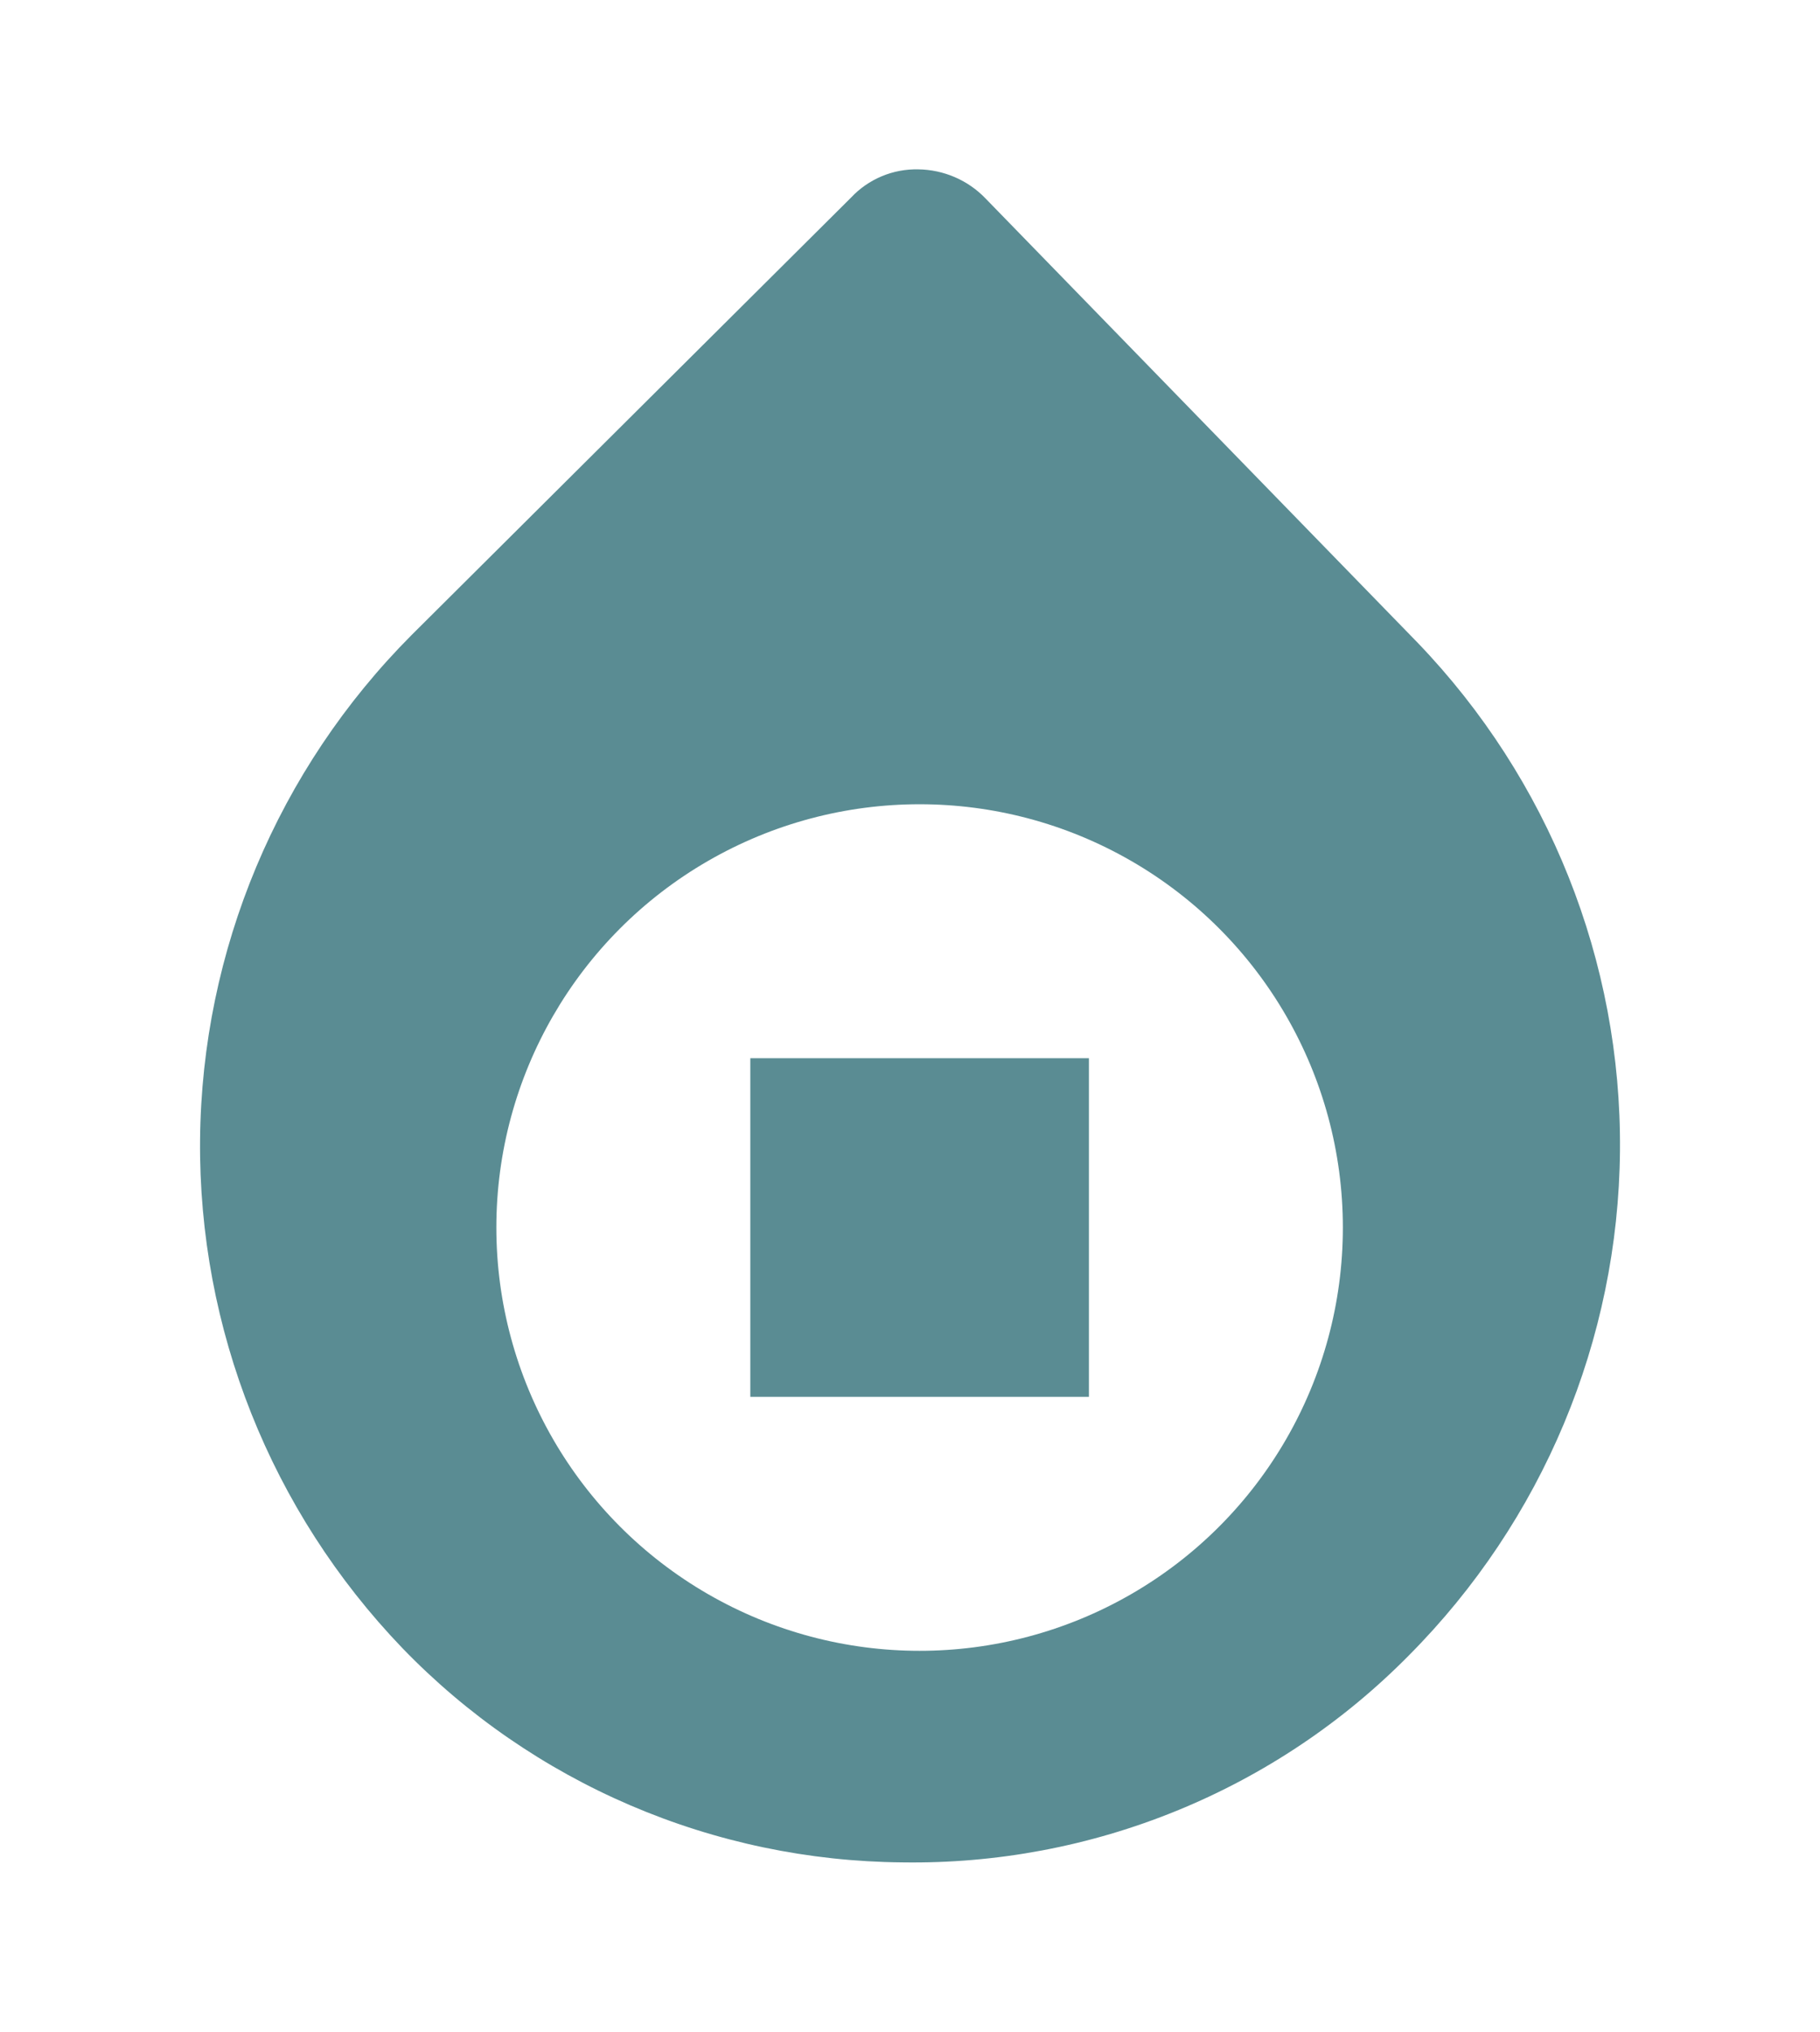 <svg width="43" height="48" viewBox="0 0 43 48" fill="none" xmlns="http://www.w3.org/2000/svg">
<g filter="url(#filter0_d_2525_10859)">
<path d="M20.316 42.998C18.106 42.979 15.923 42.521 13.894 41.651C11.865 40.781 10.032 39.517 8.503 37.932C5.399 34.697 3.686 30.389 3.727 25.921C3.769 21.453 5.562 17.176 8.727 14L19.108 3.667C19.31 3.451 19.557 3.28 19.83 3.165C20.104 3.05 20.399 2.994 20.697 3.001C20.994 3.005 21.288 3.068 21.561 3.186C21.834 3.304 22.08 3.475 22.285 3.689L32.488 14.178C35.595 17.409 37.312 21.716 37.274 26.184C37.237 30.652 35.447 34.93 32.286 38.109C30.729 39.688 28.865 40.936 26.807 41.776C24.75 42.617 22.541 43.032 20.316 42.998Z" fill="#5A8C93"/>
<g filter="url(#filter1_d_2525_10859)">
<circle cx="20.727" cy="26" r="10" fill="white"/>
<rect x="16.727" y="22" width="8" height="8" fill="#5A8C93"/>
</g>
</g>
<defs>
<filter id="filter0_d_2525_10859" x="0.727" y="0" width="41.549" height="48" filterUnits="userSpaceOnUse" color-interpolation-filters="sRGB">
<feFlood flood-opacity="0" result="BackgroundImageFix"/>
<feColorMatrix in="SourceAlpha" type="matrix" values="0 0 0 0 0 0 0 0 0 0 0 0 0 0 0 0 0 0 127 0" result="hardAlpha"/>
<feOffset dx="1" dy="1"/>
<feGaussianBlur stdDeviation="2"/>
<feComposite in2="hardAlpha" operator="out"/>
<feColorMatrix type="matrix" values="0 0 0 0 0.117 0 0 0 0 0.117 0 0 0 0 0.117 0 0 0 0.6 0"/>
<feBlend mode="normal" in2="BackgroundImageFix" result="effect1_dropShadow_2525_10859"/>
<feBlend mode="normal" in="SourceGraphic" in2="effect1_dropShadow_2525_10859" result="shape"/>
</filter>
<filter id="filter1_d_2525_10859" x="6.727" y="14" width="28" height="28" filterUnits="userSpaceOnUse" color-interpolation-filters="sRGB">
<feFlood flood-opacity="0" result="BackgroundImageFix"/>
<feColorMatrix in="SourceAlpha" type="matrix" values="0 0 0 0 0 0 0 0 0 0 0 0 0 0 0 0 0 0 127 0" result="hardAlpha"/>
<feOffset dy="2"/>
<feGaussianBlur stdDeviation="2"/>
<feComposite in2="hardAlpha" operator="out"/>
<feColorMatrix type="matrix" values="0 0 0 0 0 0 0 0 0 0 0 0 0 0 0 0 0 0 0.25 0"/>
<feBlend mode="normal" in2="BackgroundImageFix" result="effect1_dropShadow_2525_10859"/>
<feBlend mode="normal" in="SourceGraphic" in2="effect1_dropShadow_2525_10859" result="shape"/>
</filter>
</defs>
</svg>
